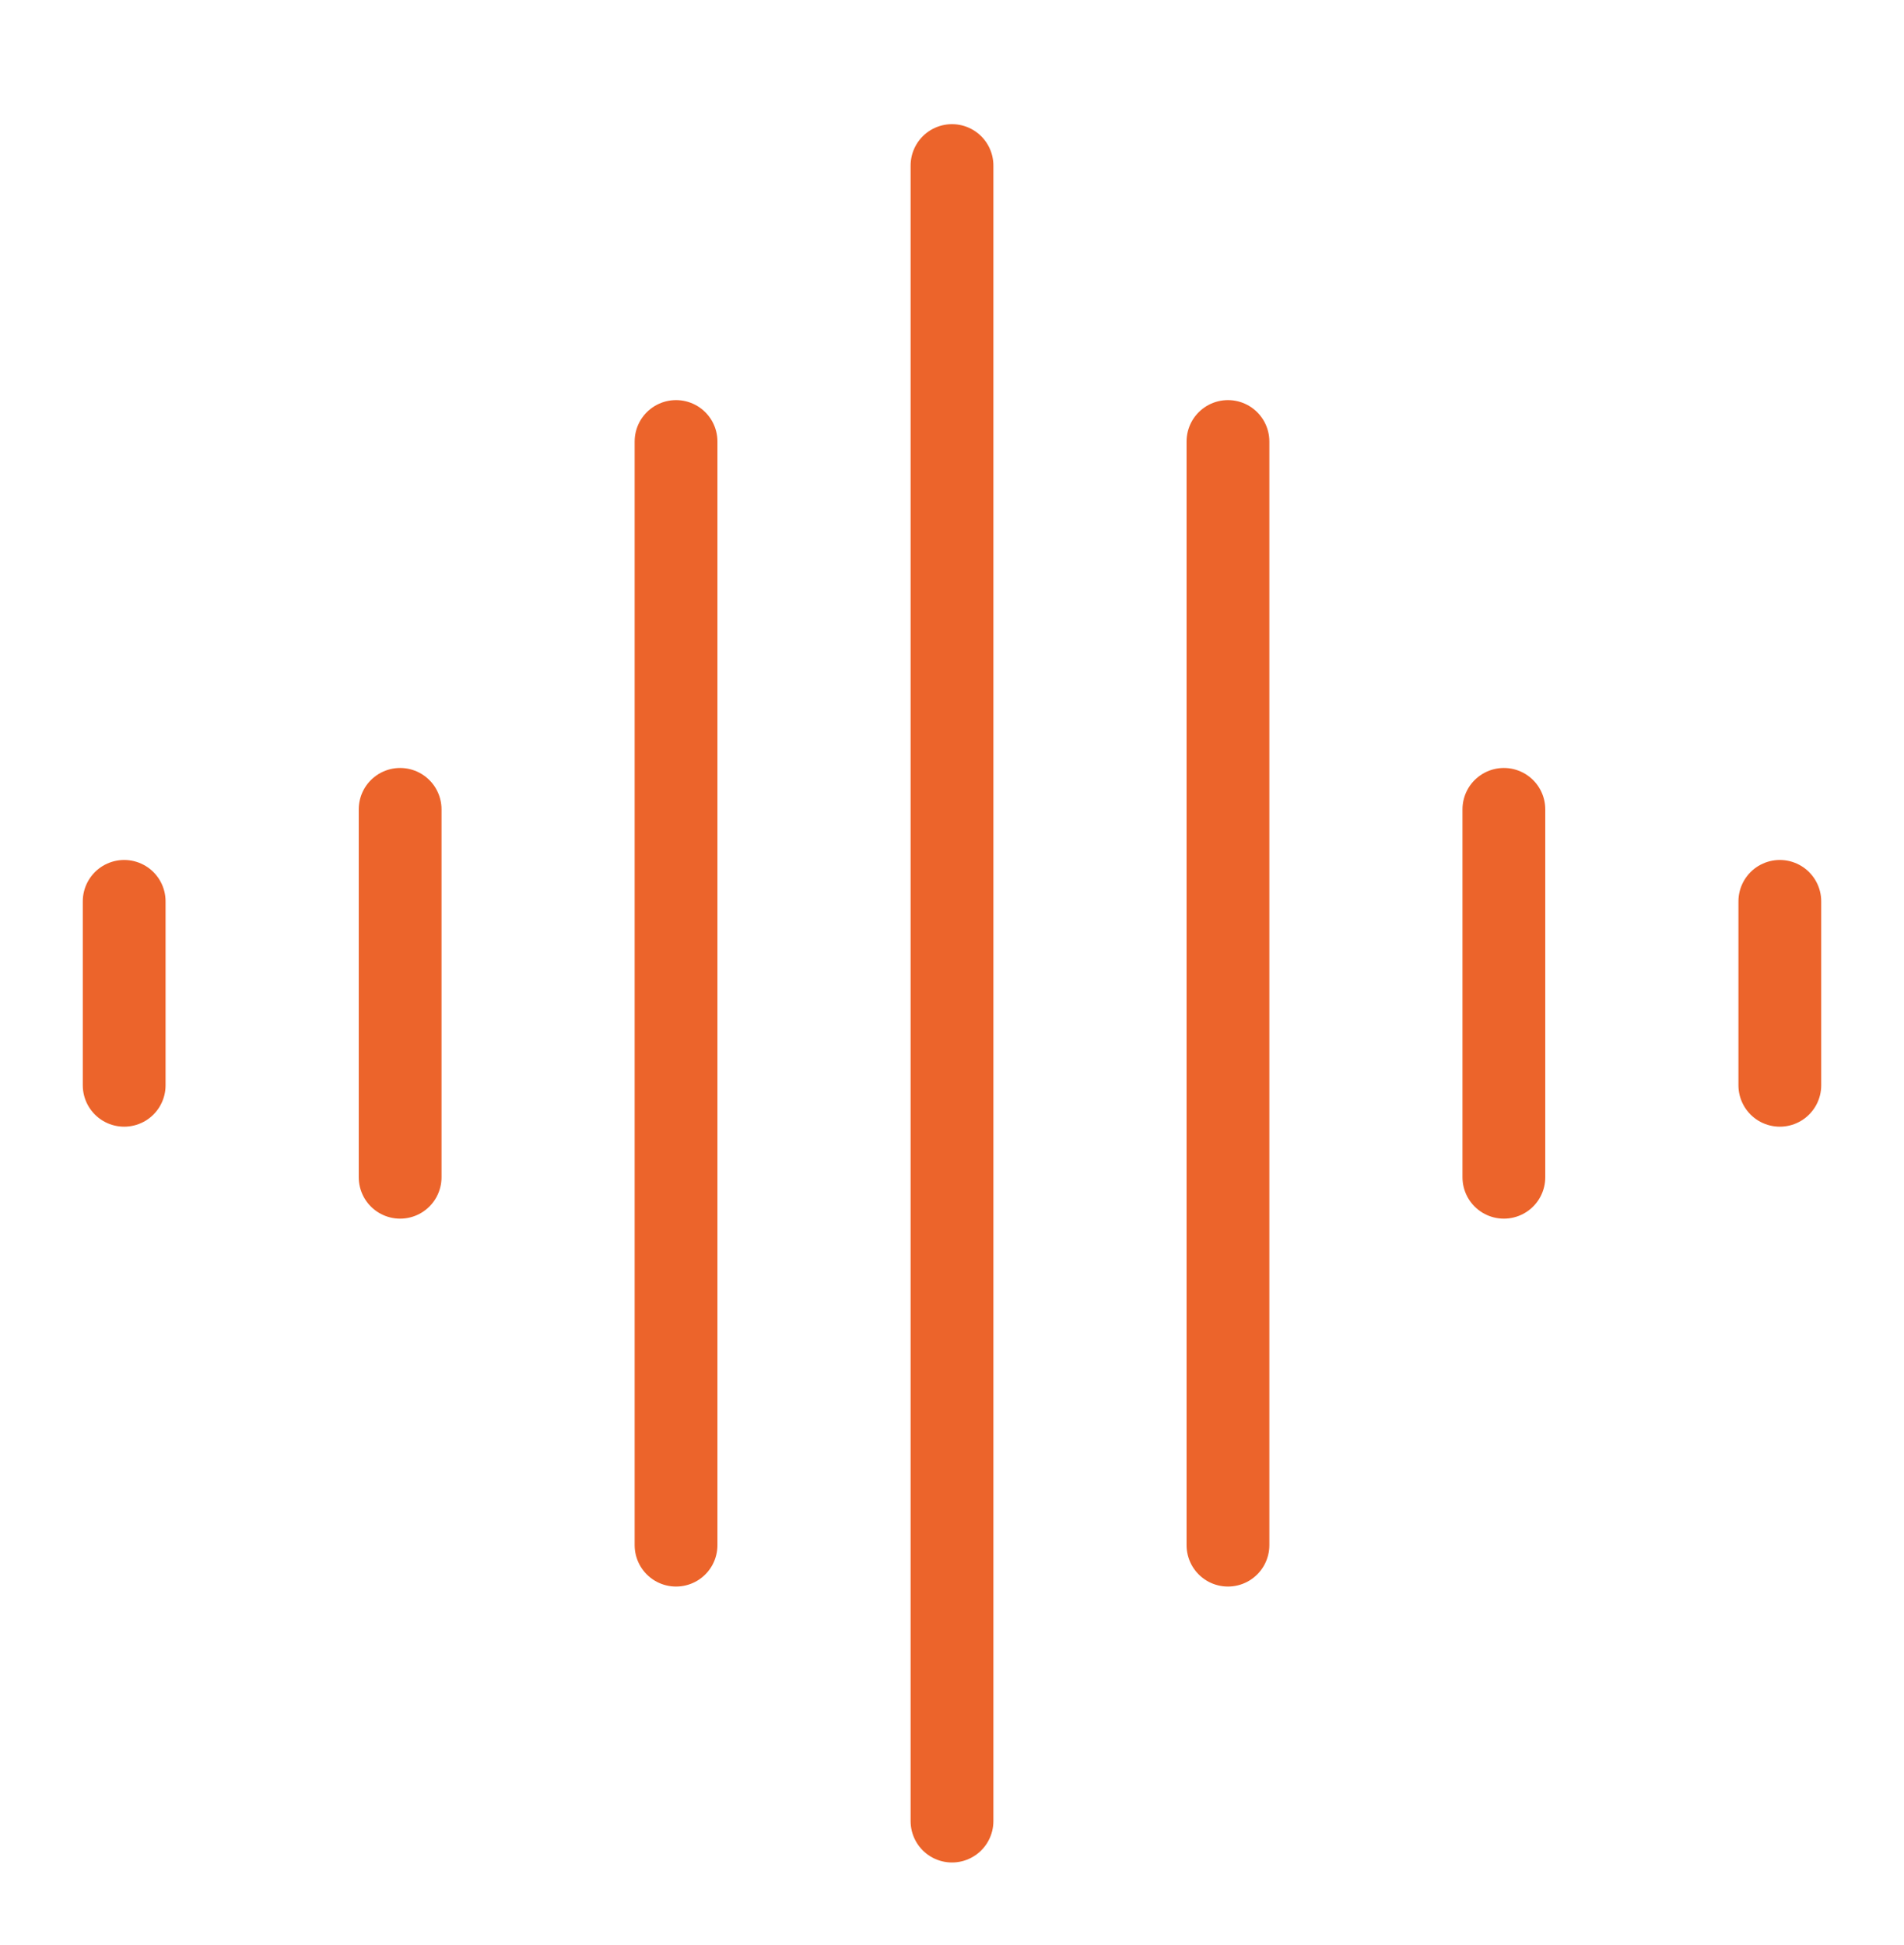 <svg width="46" height="47" viewBox="0 0 46 47" fill="none" xmlns="http://www.w3.org/2000/svg">
<g filter="url(#filter0_d_59_3012)">
<path d="M8.667 16.555V25.444" stroke="#EC642B" stroke-width="2" stroke-linecap="round"/>
<path d="M2 18.778V23.222" stroke="#EC642B" stroke-width="2" stroke-linecap="round"/>
<path d="M15.333 7.667V34.333" stroke="#EC642B" stroke-width="2" stroke-linecap="round"/>
<path d="M22 1V41" stroke="#EC642B" stroke-width="2" stroke-linecap="round"/>
<path d="M28.667 7.667V34.333" stroke="#EC642B" stroke-width="2" stroke-linecap="round"/>
<path d="M35.333 16.555V25.444" stroke="#EC642B" stroke-width="2" stroke-linecap="round"/>
<path d="M42 18.778V23.222" stroke="#EC642B" stroke-width="2" stroke-linecap="round"/>
</g>
<defs>
<filter id="filter0_d_59_3012" x="0.5" y="0" width="45" height="46.5" filterUnits="userSpaceOnUse" color-interpolation-filters="sRGB">
<feFlood flood-opacity="0" result="BackgroundImageFix"/>
<feColorMatrix in="SourceAlpha" type="matrix" values="0 0 0 0 0 0 0 0 0 0 0 0 0 0 0 0 0 0 127 0" result="hardAlpha"/>
<feOffset dx="1" dy="3"/>
<feGaussianBlur stdDeviation="0.75"/>
<feComposite in2="hardAlpha" operator="out"/>
<feColorMatrix type="matrix" values="0 0 0 0 0 0 0 0 0 0 0 0 0 0 0 0 0 0 0.3 0"/>
<feBlend mode="normal" in2="BackgroundImageFix" result="effect1_dropShadow_59_3012"/>
<feBlend mode="normal" in="SourceGraphic" in2="effect1_dropShadow_59_3012" result="shape"/>
</filter>
</defs>
</svg>
